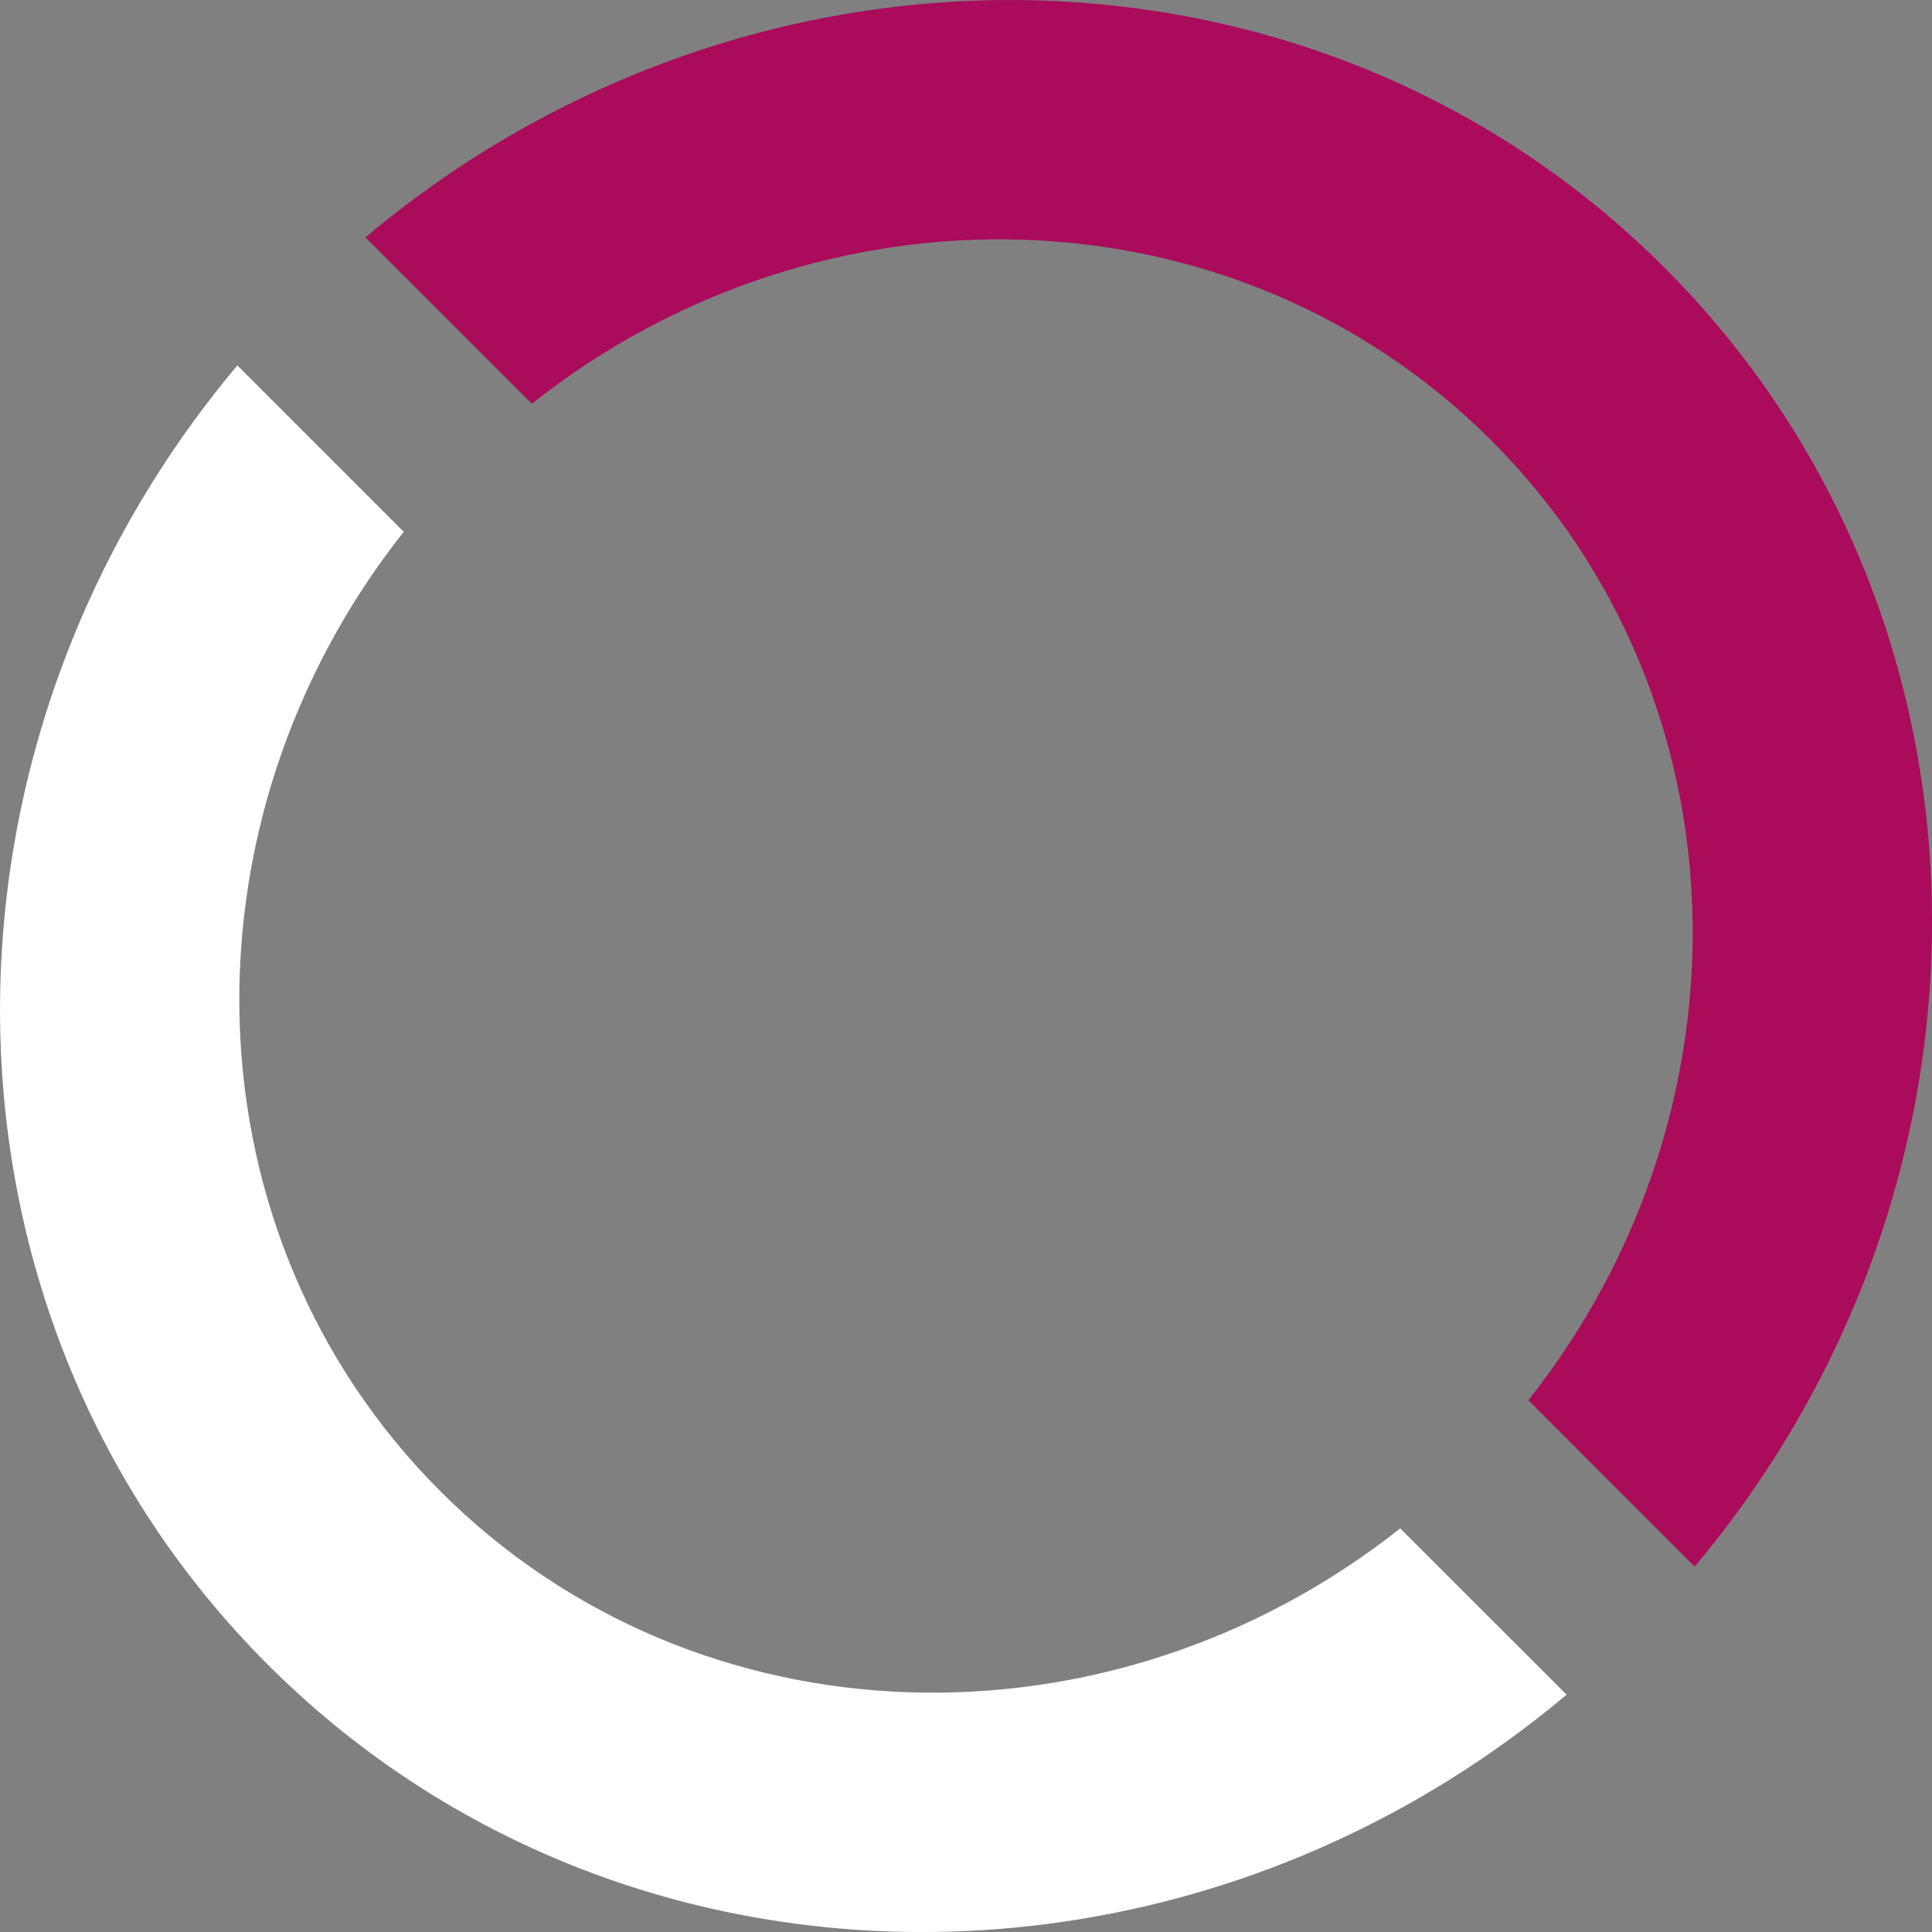 <svg xmlns="http://www.w3.org/2000/svg" viewBox="0 0 171.51 171.51"><rect x="0" y="0" width="171.51" height="171.51" fill="#808080" stroke="none"/><title>Fichier 1</title><g id="Calque_2" data-name="Calque 2"><g id="Calque_4" data-name="Calque 4"><path d="M47.21,35.84c25.76-20.4,62.41-19.5,85.19,3.27s23.67,59.43,3.28,85.19l14.76,14.77c28.83-34.32,28.21-84.42-2.68-115.31s-81-31.52-115.32-2.69Z" fill="#aa0b5b"/><path d="M124.3,135.68c-25.76,20.39-62.41,19.49-85.19-3.28S15.44,73,35.84,47.21L21.07,32.44c-28.83,34.32-28.2,84.43,2.69,115.32s81,31.51,115.31,2.68Z" fill="#fff"/></g></g></svg>